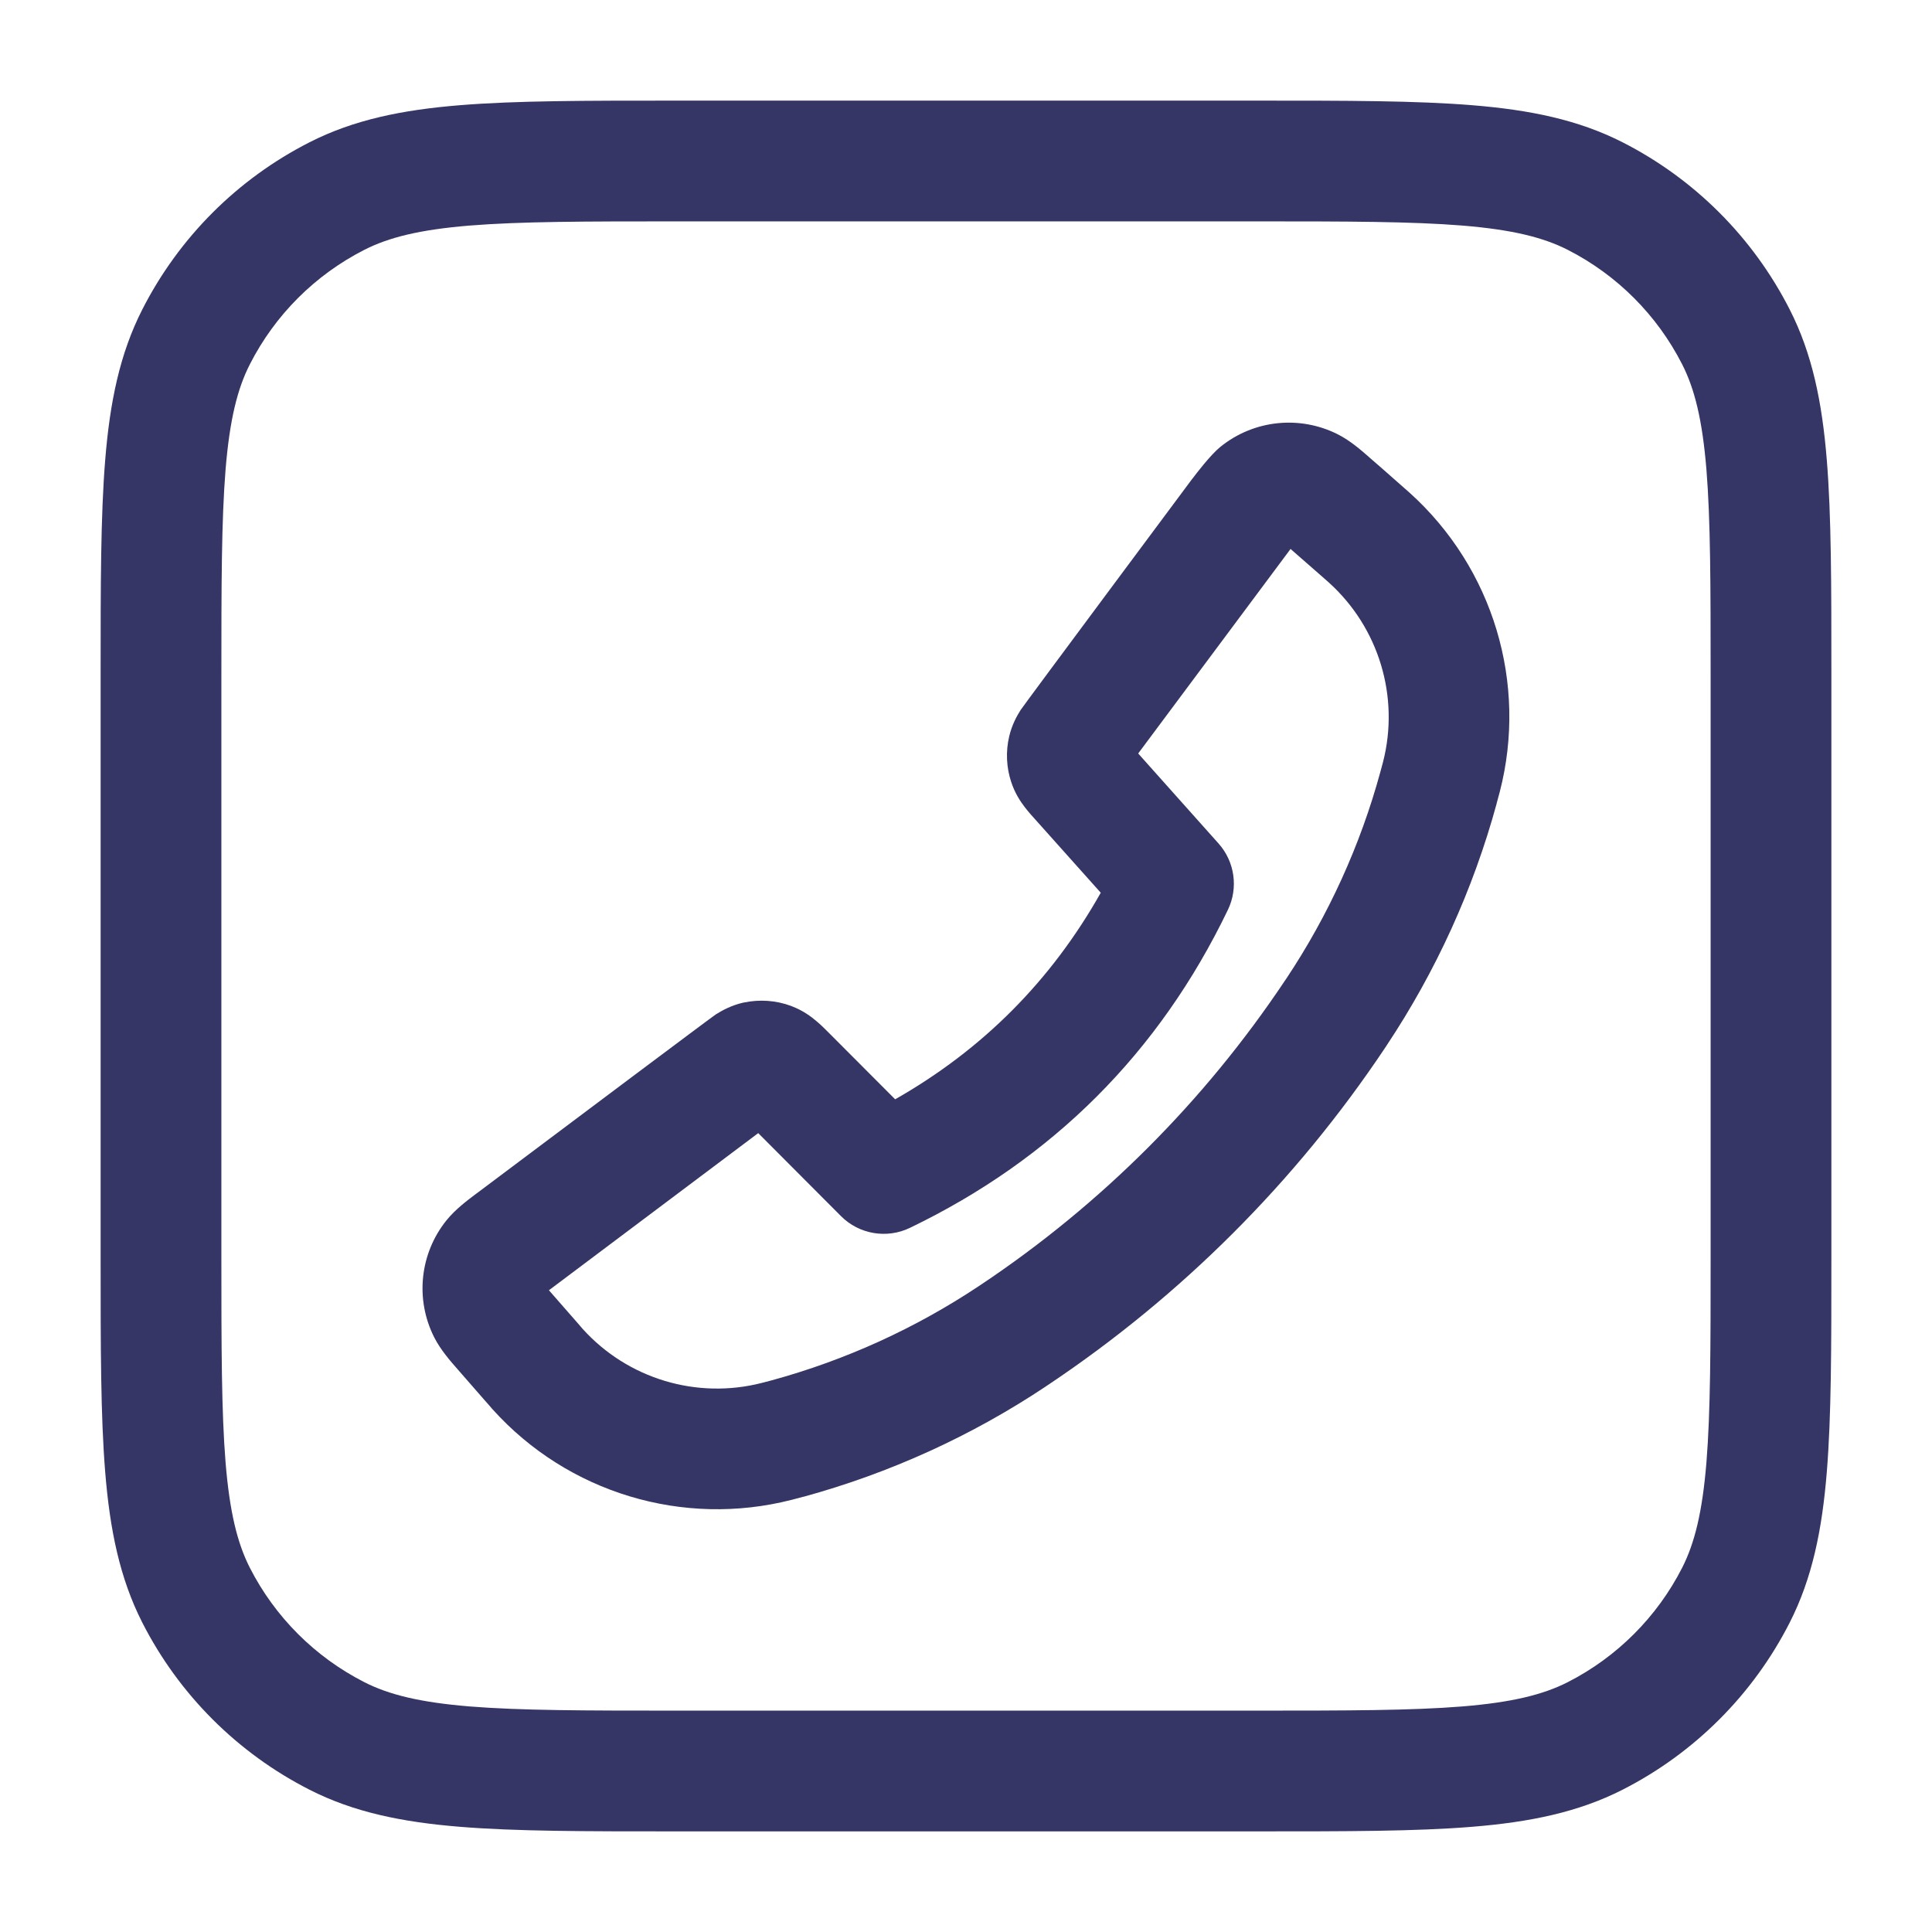 <svg width="24" height="24" viewBox="0 0 24 24" fill="none" xmlns="http://www.w3.org/2000/svg">
<path fill-rule="evenodd" clip-rule="evenodd" d="M14.82 5.937C14.86 5.883 15.039 5.649 15.16 5.551C15.575 5.215 16.147 5.156 16.622 5.397C16.775 5.475 16.912 5.595 17.011 5.682L17.015 5.686C17.02 5.69 17.089 5.751 17.176 5.826C17.318 5.951 17.504 6.114 17.514 6.124C18.548 7.058 18.979 8.488 18.631 9.835C18.626 9.855 18.592 9.979 18.592 9.979V9.982C18.3 11.052 17.837 12.067 17.224 12.989L17.203 13.021C16.097 14.676 14.676 16.097 13.021 17.203L12.995 17.22L12.99 17.224C12.067 17.839 11.052 18.3 9.983 18.593H9.98C9.98 18.593 9.856 18.626 9.836 18.631C8.485 18.977 7.053 18.544 6.119 17.507L6.112 17.499C6.108 17.494 6.069 17.448 6.014 17.387C5.89 17.244 5.691 17.016 5.684 17.009C5.597 16.91 5.474 16.77 5.395 16.615C5.155 16.143 5.213 15.571 5.549 15.156C5.659 15.021 5.806 14.911 5.915 14.829L5.917 14.828C5.919 14.826 6.051 14.728 6.257 14.573C7.027 13.995 8.844 12.632 8.894 12.6C8.971 12.552 9.086 12.488 9.237 12.454H9.24C9.434 12.413 9.638 12.426 9.827 12.496L9.831 12.498C9.976 12.552 10.081 12.632 10.148 12.69C10.2 12.733 10.252 12.786 10.294 12.828C10.298 12.832 10.303 12.836 10.306 12.84L10.316 12.85L11.12 13.656C12.209 13.036 13.057 12.184 13.674 11.09L12.874 10.195C12.871 10.192 12.867 10.188 12.864 10.184C12.826 10.142 12.774 10.084 12.731 10.028C12.678 9.959 12.605 9.852 12.559 9.706L12.561 9.713C12.503 9.536 12.491 9.34 12.537 9.146C12.571 9.002 12.633 8.892 12.678 8.821C12.715 8.762 14.809 5.95 14.809 5.95L14.811 5.948C14.812 5.947 14.815 5.943 14.82 5.937ZM16.506 7.235L16.446 7.182L16.445 7.181L16.052 6.837C16.049 6.834 16.046 6.831 16.042 6.828C16.039 6.825 16.036 6.822 16.032 6.819C16.025 6.827 14.139 9.36 14.139 9.36L15.137 10.478C15.339 10.704 15.385 11.03 15.253 11.303C14.4 13.076 13.076 14.399 11.303 15.253C11.016 15.391 10.672 15.333 10.447 15.107L9.419 14.076L6.819 16.028C6.824 16.034 7.183 16.444 7.183 16.444L7.238 16.508C7.799 17.129 8.658 17.387 9.468 17.178L9.59 17.146C10.503 16.896 11.369 16.502 12.157 15.978L12.182 15.961L12.187 15.958C13.68 14.961 14.962 13.679 15.959 12.186L15.979 12.157C16.503 11.369 16.898 10.503 17.147 9.59L17.18 9.468C17.389 8.657 17.129 7.796 16.506 7.235Z" fill="#353566"/>
<path fill-rule="evenodd" clip-rule="evenodd" d="M15.633 1.25H8.367C7.275 1.25 6.409 1.25 5.712 1.307C4.998 1.365 4.395 1.487 3.844 1.768C2.95 2.223 2.223 2.95 1.768 3.844C1.487 4.395 1.365 4.998 1.307 5.712C1.25 6.409 1.25 7.275 1.25 8.367V15.633C1.25 16.725 1.25 17.591 1.307 18.288C1.365 19.002 1.487 19.605 1.768 20.157C2.223 21.05 2.95 21.777 3.844 22.232C4.395 22.513 4.998 22.635 5.712 22.693C6.409 22.75 7.275 22.75 8.367 22.75H15.633C16.725 22.75 17.591 22.75 18.288 22.693C19.002 22.635 19.605 22.513 20.157 22.232C21.05 21.777 21.777 21.05 22.232 20.157C22.513 19.605 22.635 19.002 22.693 18.288C22.75 17.591 22.75 16.725 22.75 15.633V8.367C22.75 7.275 22.75 6.409 22.693 5.712C22.635 4.998 22.513 4.395 22.232 3.844C21.777 2.95 21.05 2.223 20.157 1.768C19.605 1.487 19.002 1.365 18.288 1.307C17.591 1.25 16.725 1.25 15.633 1.25ZM4.525 3.104C4.829 2.949 5.213 2.853 5.834 2.802C6.463 2.751 7.268 2.75 8.4 2.75H15.6C16.733 2.75 17.537 2.751 18.166 2.802C18.787 2.853 19.171 2.949 19.476 3.104C20.087 3.416 20.584 3.913 20.896 4.525C21.051 4.829 21.147 5.213 21.198 5.834C21.249 6.463 21.25 7.268 21.25 8.4V15.6C21.25 16.733 21.249 17.537 21.198 18.166C21.147 18.787 21.051 19.171 20.896 19.476C20.584 20.087 20.087 20.584 19.476 20.896C19.171 21.051 18.787 21.147 18.166 21.198C17.537 21.249 16.733 21.25 15.6 21.25H8.4C7.268 21.25 6.463 21.249 5.834 21.198C5.213 21.147 4.829 21.051 4.525 20.896C3.913 20.584 3.416 20.087 3.104 19.476C2.949 19.171 2.853 18.787 2.802 18.166C2.751 17.537 2.75 16.733 2.75 15.6V8.4C2.75 7.268 2.751 6.463 2.802 5.834C2.853 5.213 2.949 4.829 3.104 4.525C3.416 3.913 3.913 3.416 4.525 3.104Z" fill="#353566"/>
</svg>
